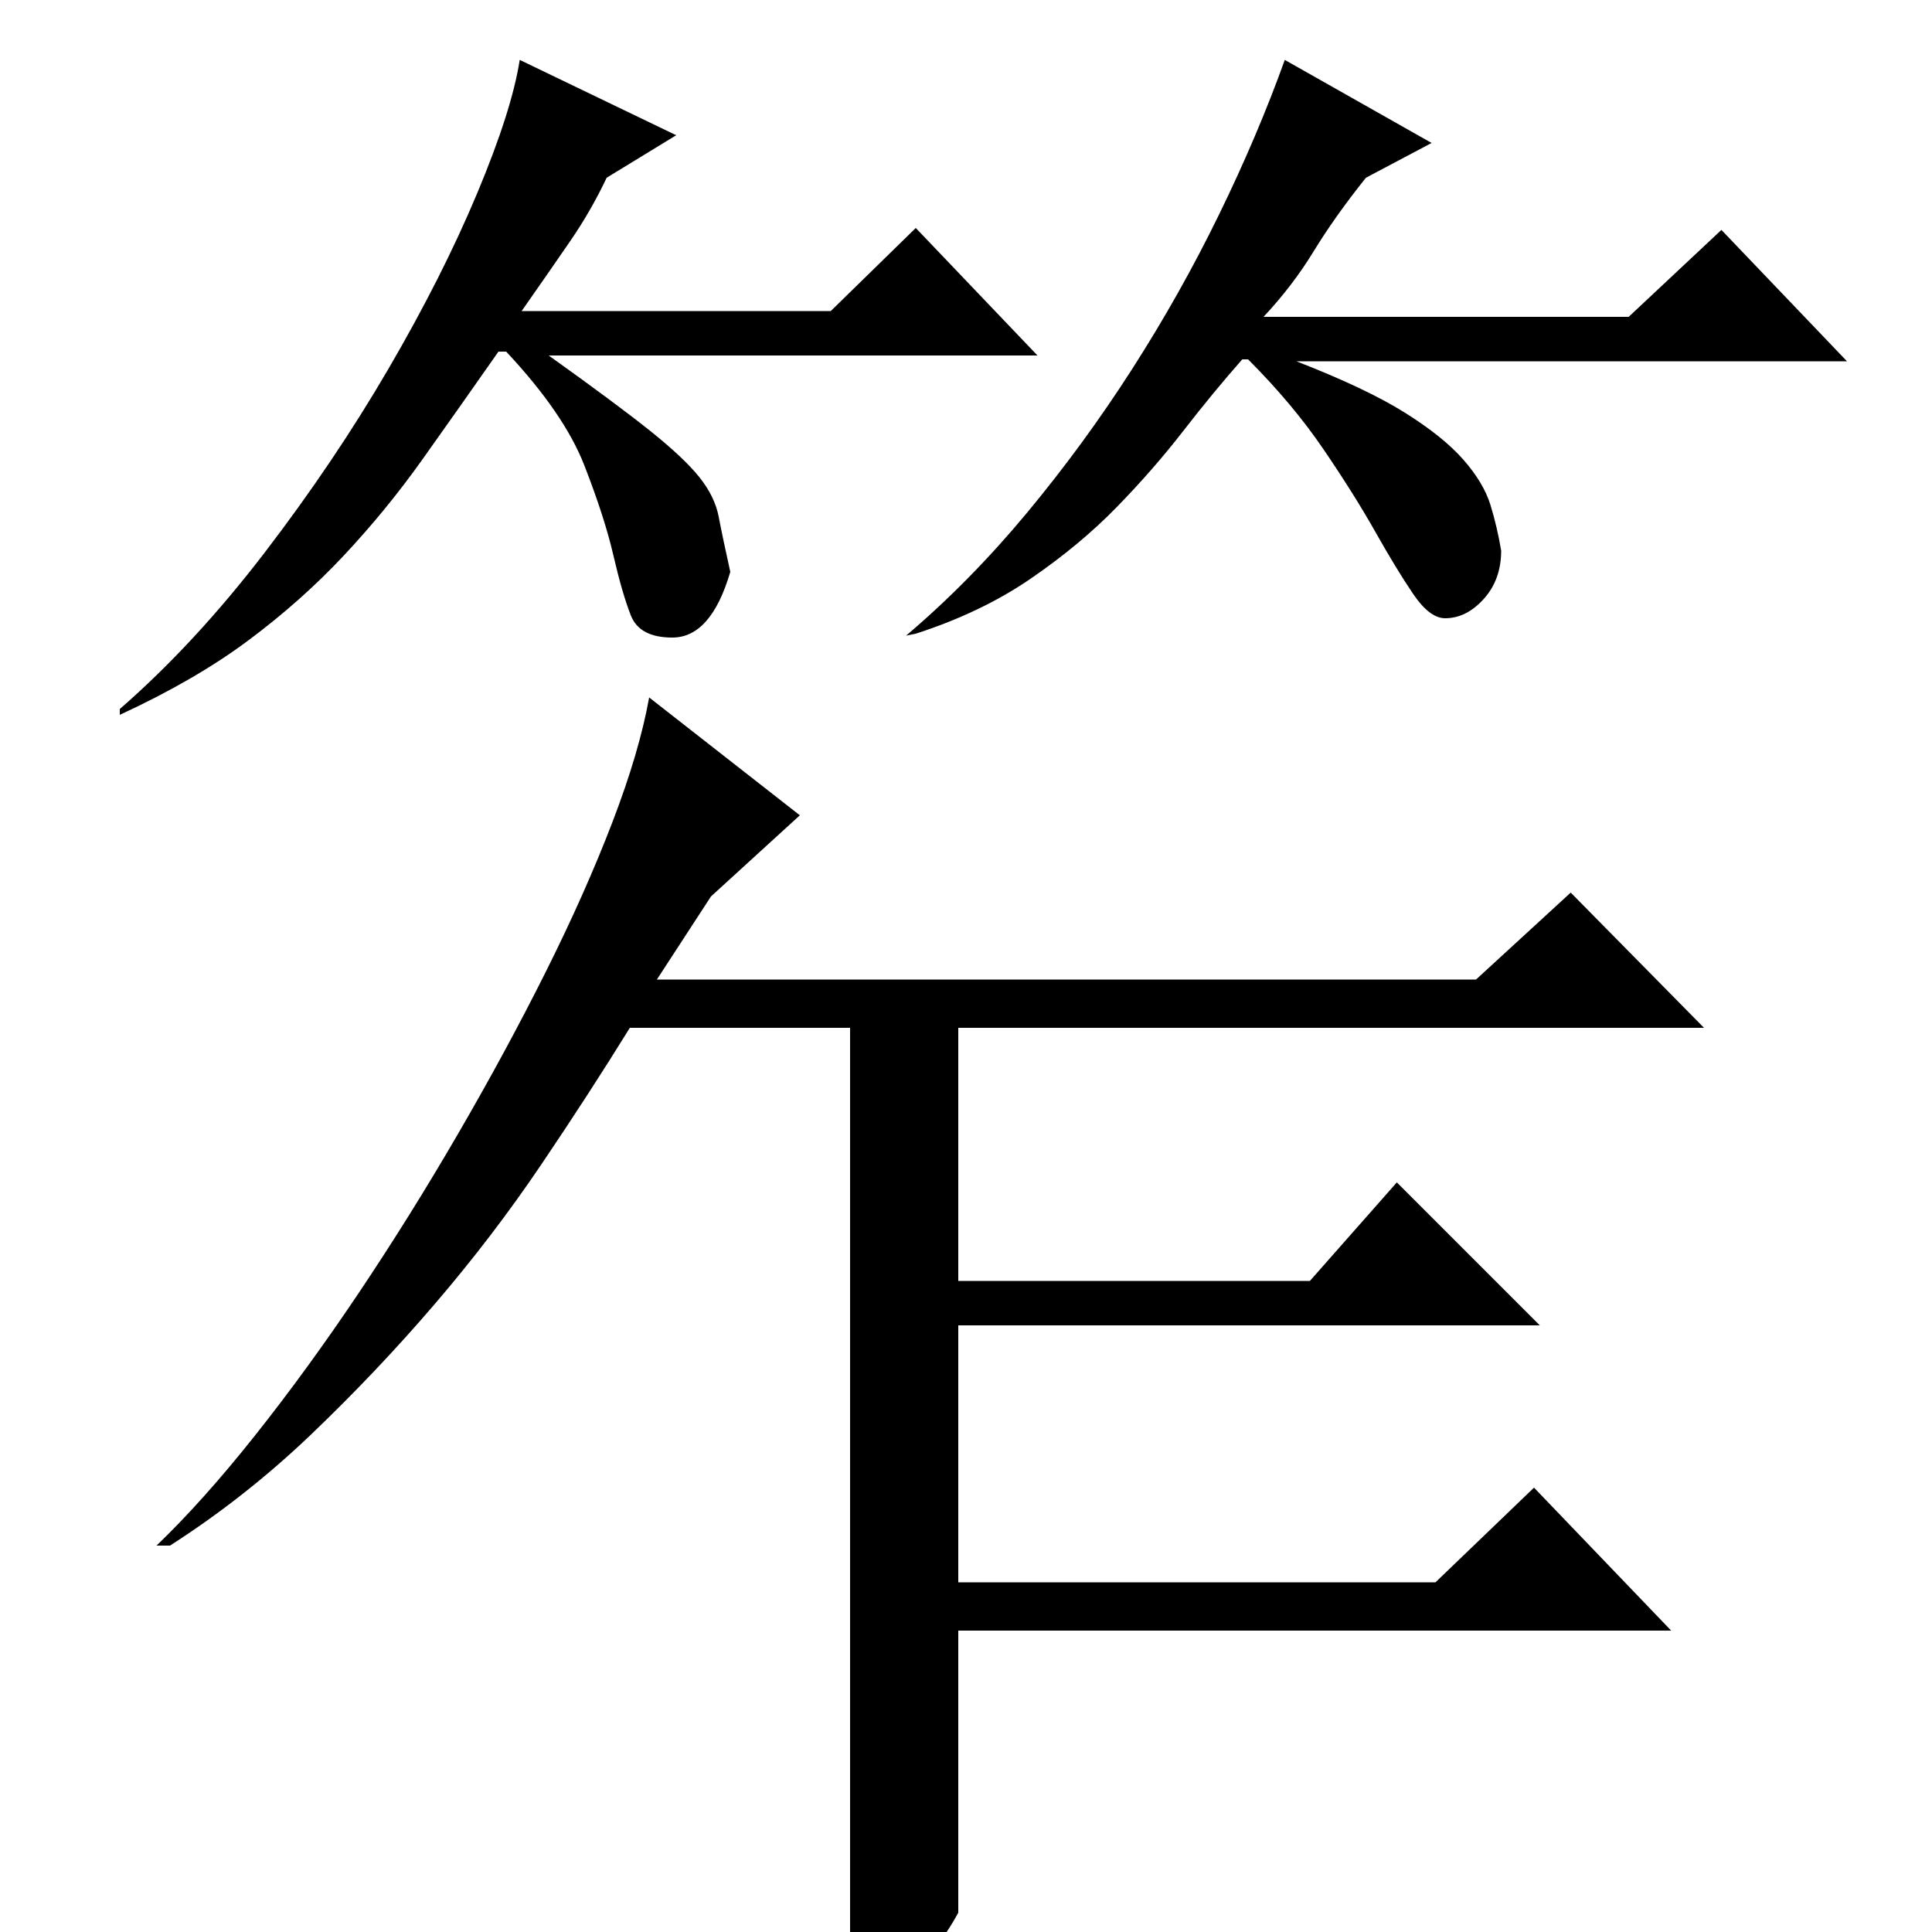 <?xml version="1.0" standalone="no"?>
<!DOCTYPE svg PUBLIC "-//W3C//DTD SVG 1.1//EN" "http://www.w3.org/Graphics/SVG/1.1/DTD/svg11.dtd" >
<svg xmlns="http://www.w3.org/2000/svg" xmlns:xlink="http://www.w3.org/1999/xlink" version="1.1" viewBox="0 -200 1000 1000">
  <g transform="matrix(1 0 0 -1 0 800)">
   <path fill="currentColor"
d="M764 493l49 45l69 -70h-386v-131h182l45 51l74 -74h-301v-133h247l51 49l71 -74h-369v-146q-12 -22 -24 -27.5t-32 -9.5v495h-114q-21 -34 -46 -71t-55 -72t-64 -67.5t-73 -57.5h-7q24 23 51 57t53.5 73.5t51.5 82.5t45.5 84t34.5 77.5t19 64.5l78 -61l-46 -42l-28 -43
h424zM350 930l-36 -22q-8 -17 -19 -33t-25 -36h160l44 43l63 -66h-253q35 -25 52.5 -39t25.5 -24t10 -20.5t6 -28.5q-10 -34 -30 -34q-17 0 -21.5 11.5t-9 31t-15 46.5t-40.5 59h-4q-21 -30 -39.5 -56t-40.5 -49.5t-49.5 -44t-66.5 -38.5v3q39 34 75 81t64 95t46 91t22 69z
M741 926l-34 -18q-16 -20 -27 -38t-26 -34h189l48 45l65 -68h-285q36 -14 56 -26.5t30.5 -24.5t14 -23.5t5.5 -23.5q0 -15 -9 -25t-20 -10q-8 0 -16.5 12.5t-19.5 32t-27 43t-39 46.5h-3q-15 -17 -30.5 -37t-34.5 -39.5t-44.5 -37t-59.5 -28.5l-5 -1q33 28 62.5 63.5
t54.5 74.5t45 80t34 80z" />
  </g>

</svg>

